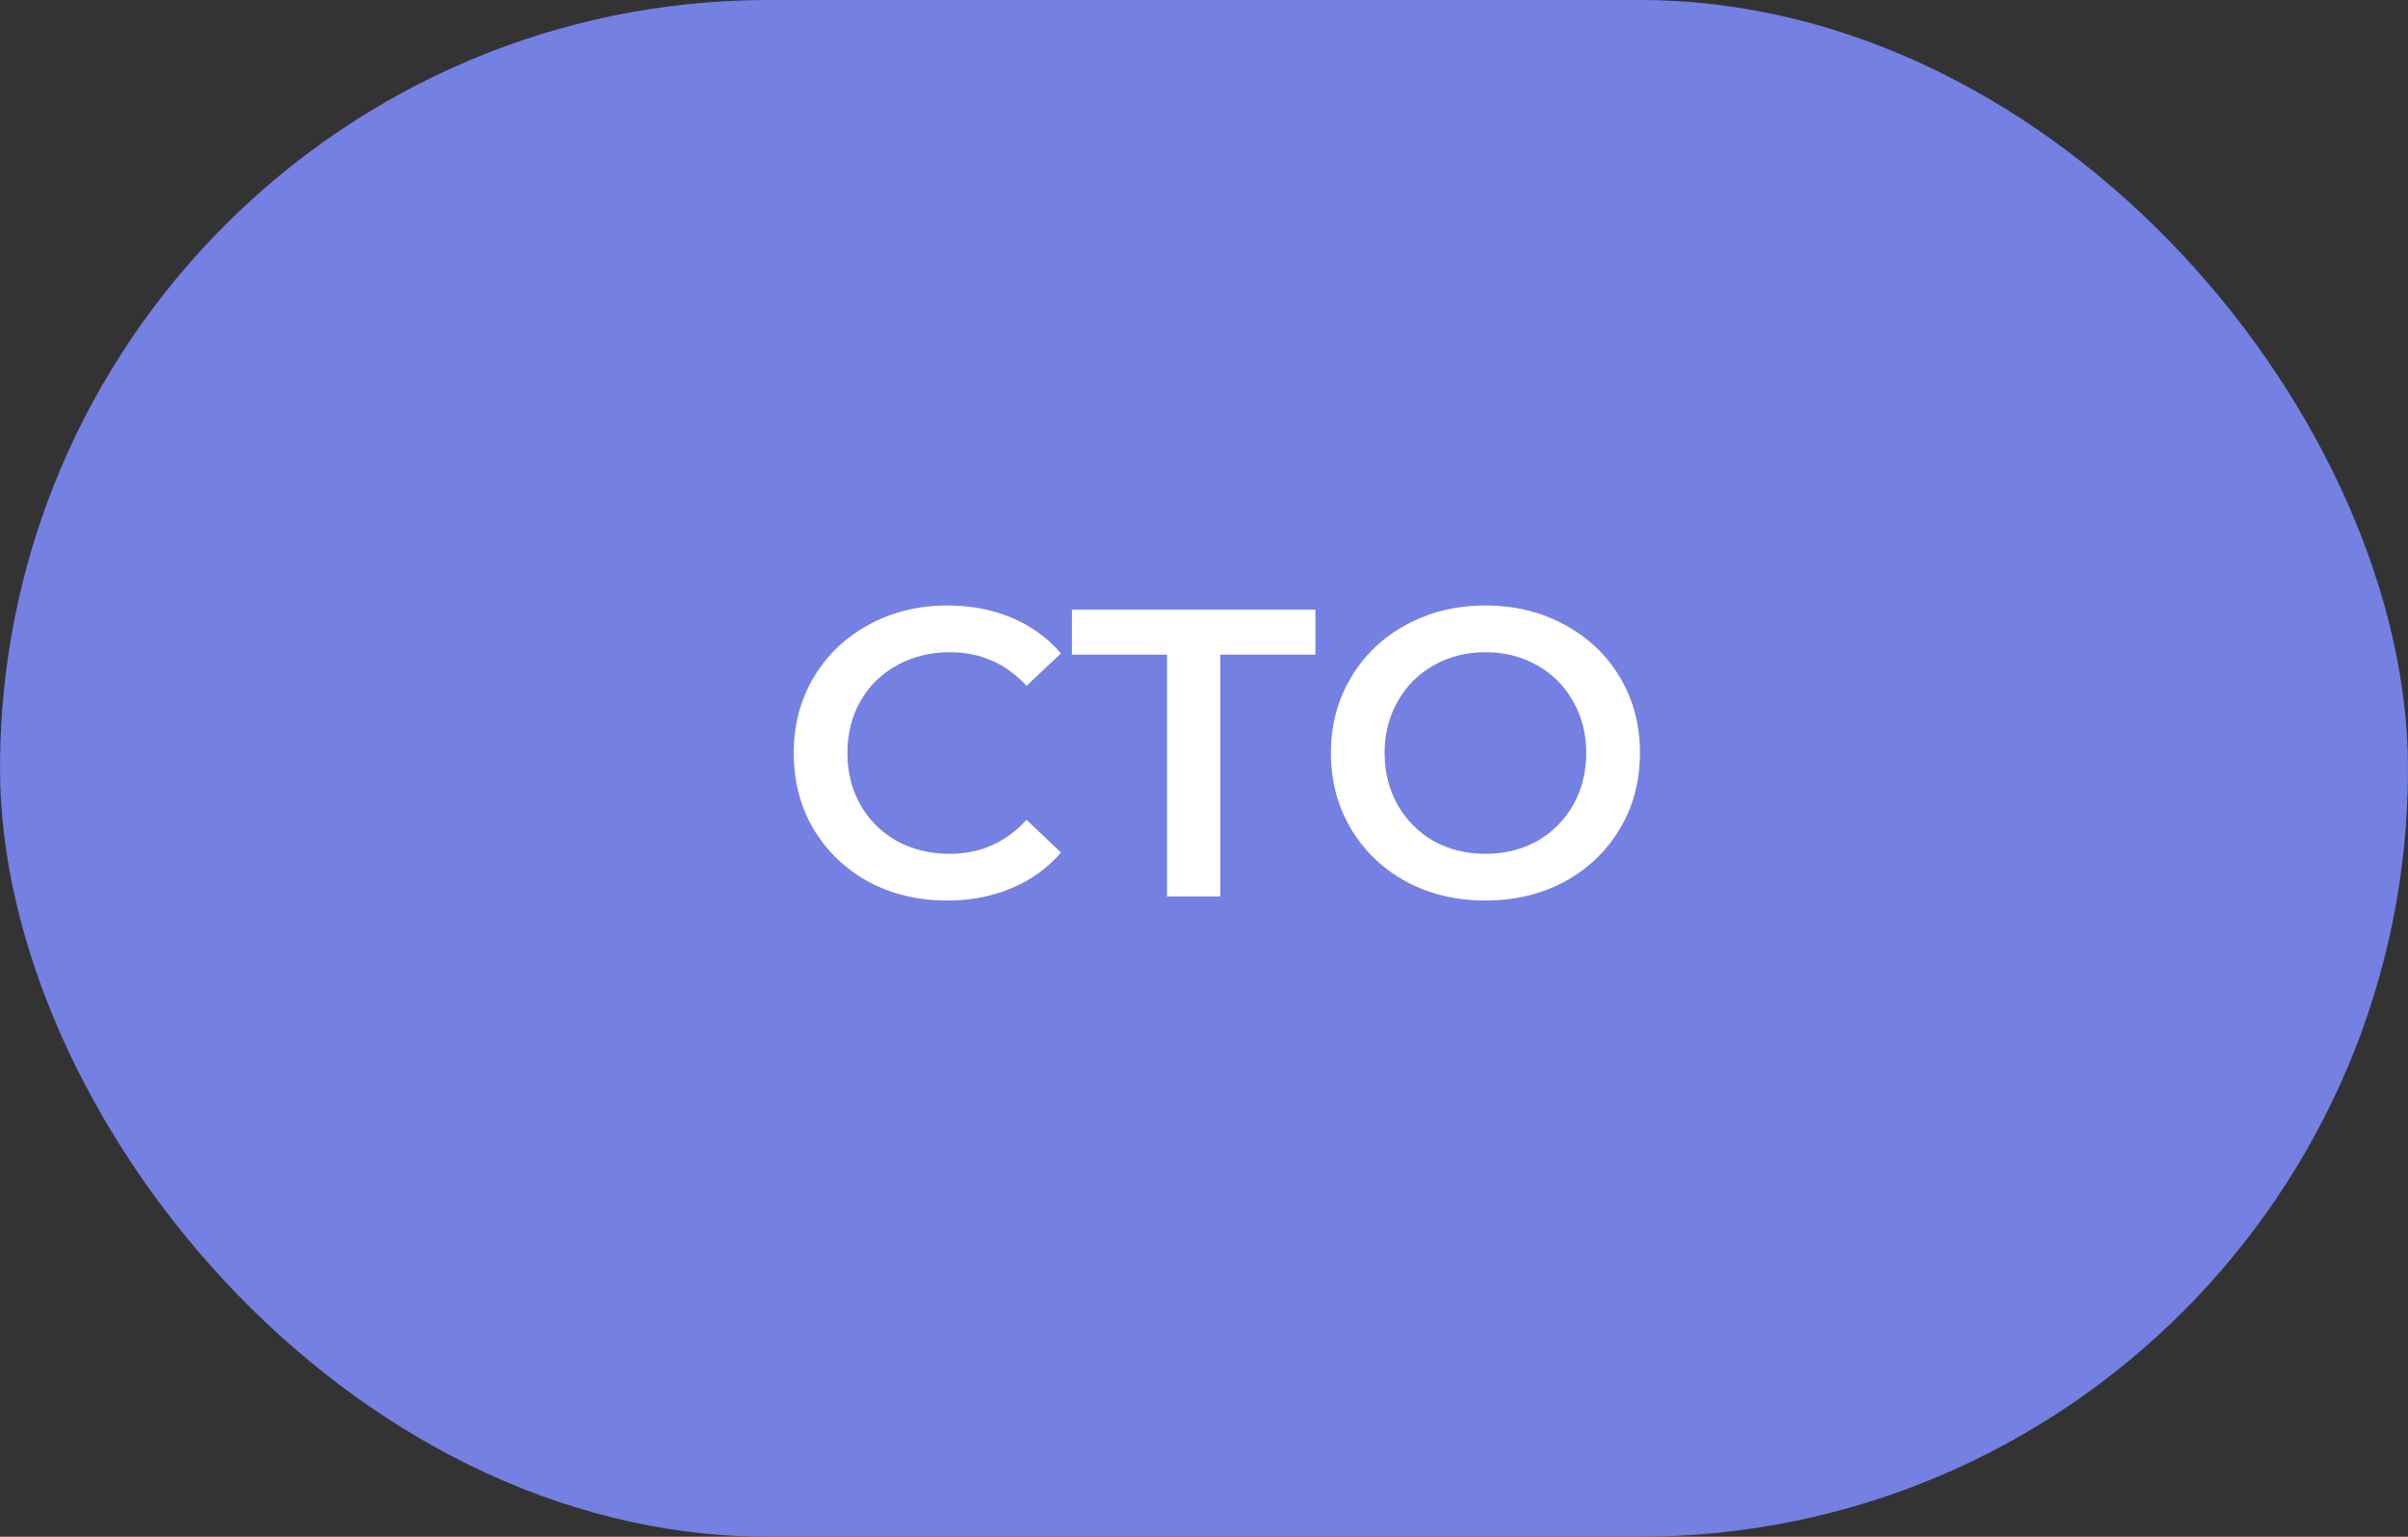 <?xml version="1.0" encoding="UTF-8"?> <svg xmlns="http://www.w3.org/2000/svg" width="94" height="60" viewBox="0 0 94 60" fill="none"><rect x="0" y="0" width="94" height="60" fill="#333333" stroke="none"/> <rect width="94" height="60" rx="30" fill="#7580E3"></rect> <path d="M36.969 35.16C35.839 35.16 34.815 34.915 33.897 34.424C32.991 33.923 32.276 33.235 31.753 32.36C31.241 31.485 30.985 30.499 30.985 29.4C30.985 28.301 31.247 27.315 31.769 26.44C32.292 25.565 33.007 24.883 33.913 24.392C34.831 23.891 35.855 23.64 36.985 23.64C37.903 23.64 38.74 23.8 39.497 24.12C40.255 24.44 40.895 24.904 41.417 25.512L40.073 26.776C39.263 25.901 38.265 25.464 37.081 25.464C36.313 25.464 35.625 25.635 35.017 25.976C34.409 26.307 33.935 26.771 33.593 27.368C33.252 27.965 33.081 28.643 33.081 29.4C33.081 30.157 33.252 30.835 33.593 31.432C33.935 32.029 34.409 32.499 35.017 32.84C35.625 33.171 36.313 33.336 37.081 33.336C38.265 33.336 39.263 32.893 40.073 32.008L41.417 33.288C40.895 33.896 40.249 34.36 39.481 34.68C38.724 35 37.887 35.16 36.969 35.16ZM45.557 25.56H41.845V23.8H51.349V25.56H47.637V35H45.557V25.56ZM57.986 35.16C56.845 35.16 55.815 34.915 54.898 34.424C53.981 33.923 53.261 33.235 52.738 32.36C52.215 31.475 51.954 30.488 51.954 29.4C51.954 28.312 52.215 27.331 52.738 26.456C53.261 25.571 53.981 24.883 54.898 24.392C55.815 23.891 56.845 23.64 57.986 23.64C59.127 23.64 60.157 23.891 61.074 24.392C61.991 24.883 62.711 25.565 63.234 26.44C63.757 27.315 64.018 28.301 64.018 29.4C64.018 30.499 63.757 31.485 63.234 32.36C62.711 33.235 61.991 33.923 61.074 34.424C60.157 34.915 59.127 35.16 57.986 35.16ZM57.986 33.336C58.733 33.336 59.405 33.171 60.002 32.84C60.599 32.499 61.069 32.029 61.41 31.432C61.751 30.824 61.922 30.147 61.922 29.4C61.922 28.653 61.751 27.981 61.41 27.384C61.069 26.776 60.599 26.307 60.002 25.976C59.405 25.635 58.733 25.464 57.986 25.464C57.239 25.464 56.567 25.635 55.97 25.976C55.373 26.307 54.903 26.776 54.562 27.384C54.221 27.981 54.05 28.653 54.05 29.4C54.05 30.147 54.221 30.824 54.562 31.432C54.903 32.029 55.373 32.499 55.97 32.84C56.567 33.171 57.239 33.336 57.986 33.336Z" fill="white"></path> </svg> 